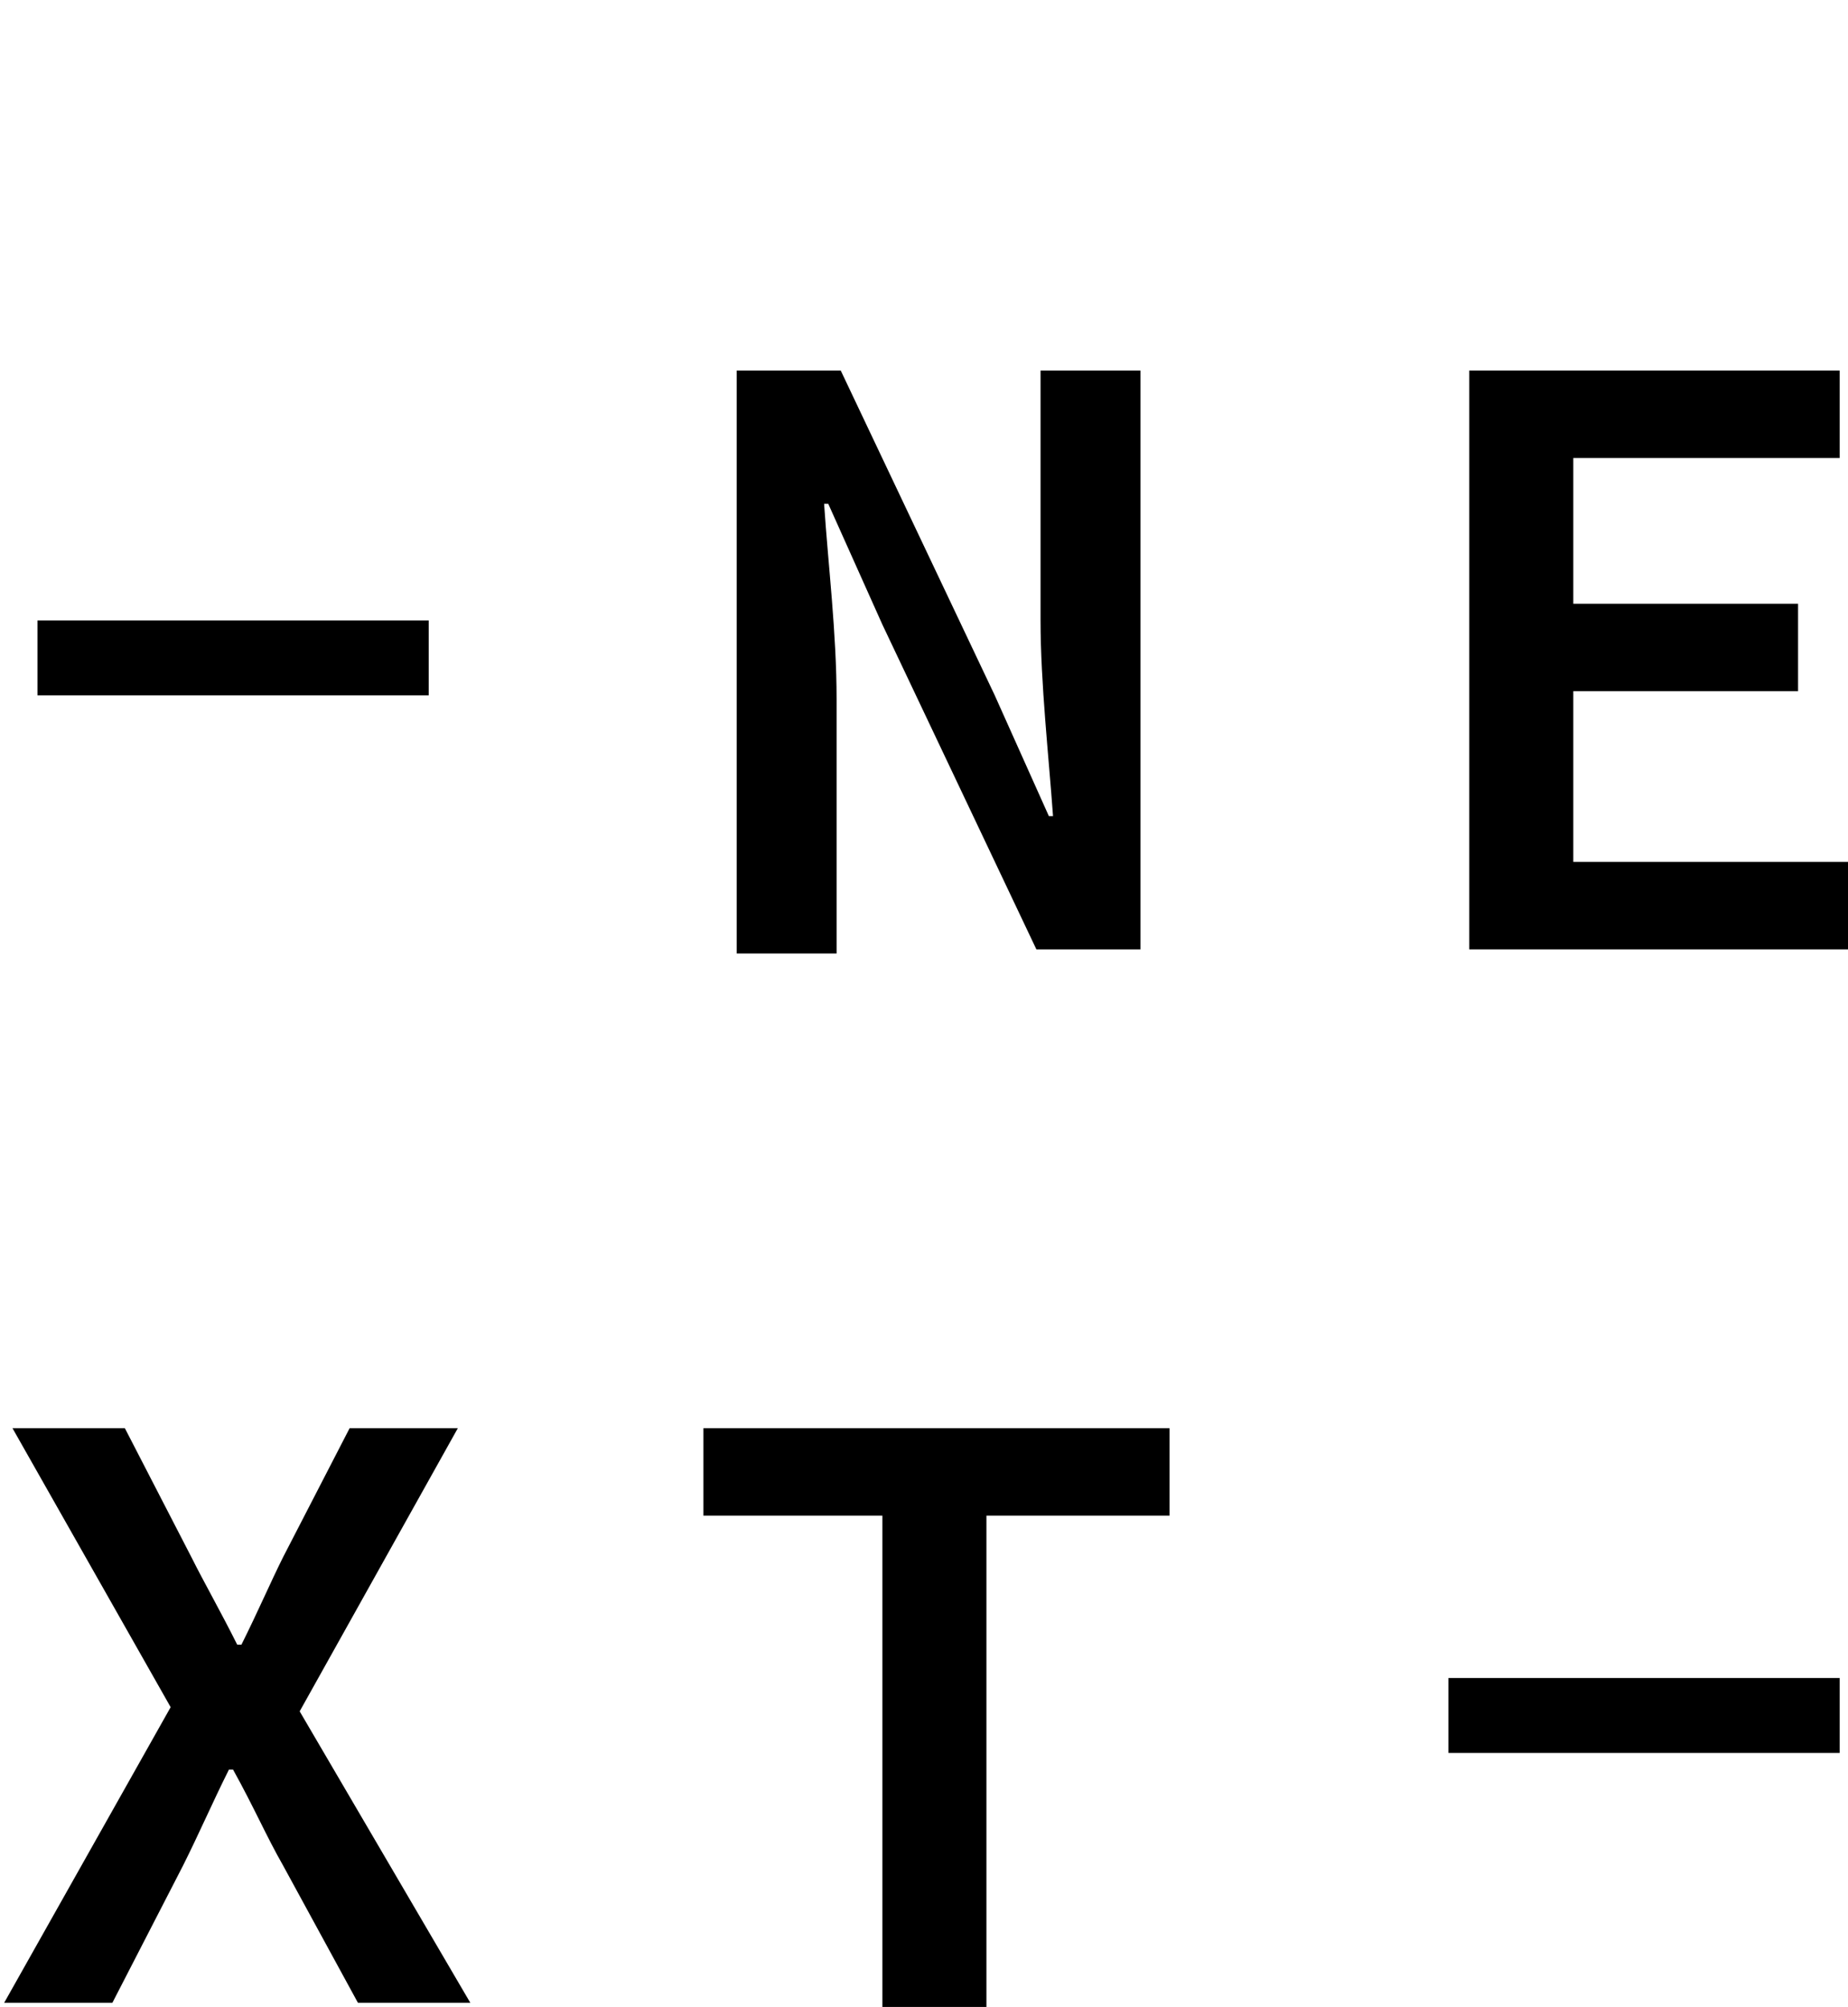 <?xml version="1.0" encoding="utf-8"?>
<!-- Generator: Adobe Illustrator 19.0.0, SVG Export Plug-In . SVG Version: 6.00 Build 0)  -->
<svg version="1.1" id="Layer_1" xmlns="http://www.w3.org/2000/svg" xmlns:xlink="http://www.w3.org/1999/xlink" x="0px" y="0px"
	 viewBox="-213.2 365 44.4 48.2" style="enable-background:new -213.2 365 44.4 48.2;" xml:space="preserve">
<style type="text/css">
	.st0{display:none;}
</style>
<g id="Layer_2" class="st0">
</g>
<g id="Layer_1_1_">
	<g>
		<path d="M-212.3,379.9h9.4v1.8h-9.4V379.9z"/>
		<path d="M-195.5,373.9h2.5l3.7,7.8l1.3,2.9h0.1c-0.1-1.4-0.3-3.2-0.3-4.7v-6h2.4v13.9h-2.5l-3.7-7.8l-1.3-2.9h-0.1
			c0.1,1.5,0.3,3.1,0.3,4.7v6.1h-2.4V373.9z"/>
		<path d="M-177.9,373.9h8.9v2.1h-6.4v3.5h5.4v2.1h-5.4v4.1h6.6v2.1h-9.1L-177.9,373.9L-177.9,373.9z"/>
		<path d="M-209.1,406l-3.8-6.7h2.7l1.6,3.1c0.3,0.6,0.7,1.3,1.1,2.1h0.1c0.4-0.8,0.7-1.5,1-2.1l1.6-3.1h2.6l-3.8,6.8l4.1,7h-2.7
			l-1.8-3.3c-0.4-0.7-0.7-1.4-1.2-2.3h-0.1c-0.4,0.8-0.7,1.5-1.1,2.3l-1.7,3.3h-2.6L-209.1,406z"/>
		<path d="M-191.9,401.4h-4.4v-2.1h11.2v2.1h-4.4v11.8h-2.5V401.4z"/>
		<path d="M-178.4,405.3h9.4v1.8h-9.4C-178.4,407.1-178.4,405.3-178.4,405.3z"/>
	</g>
</g>
</svg>
